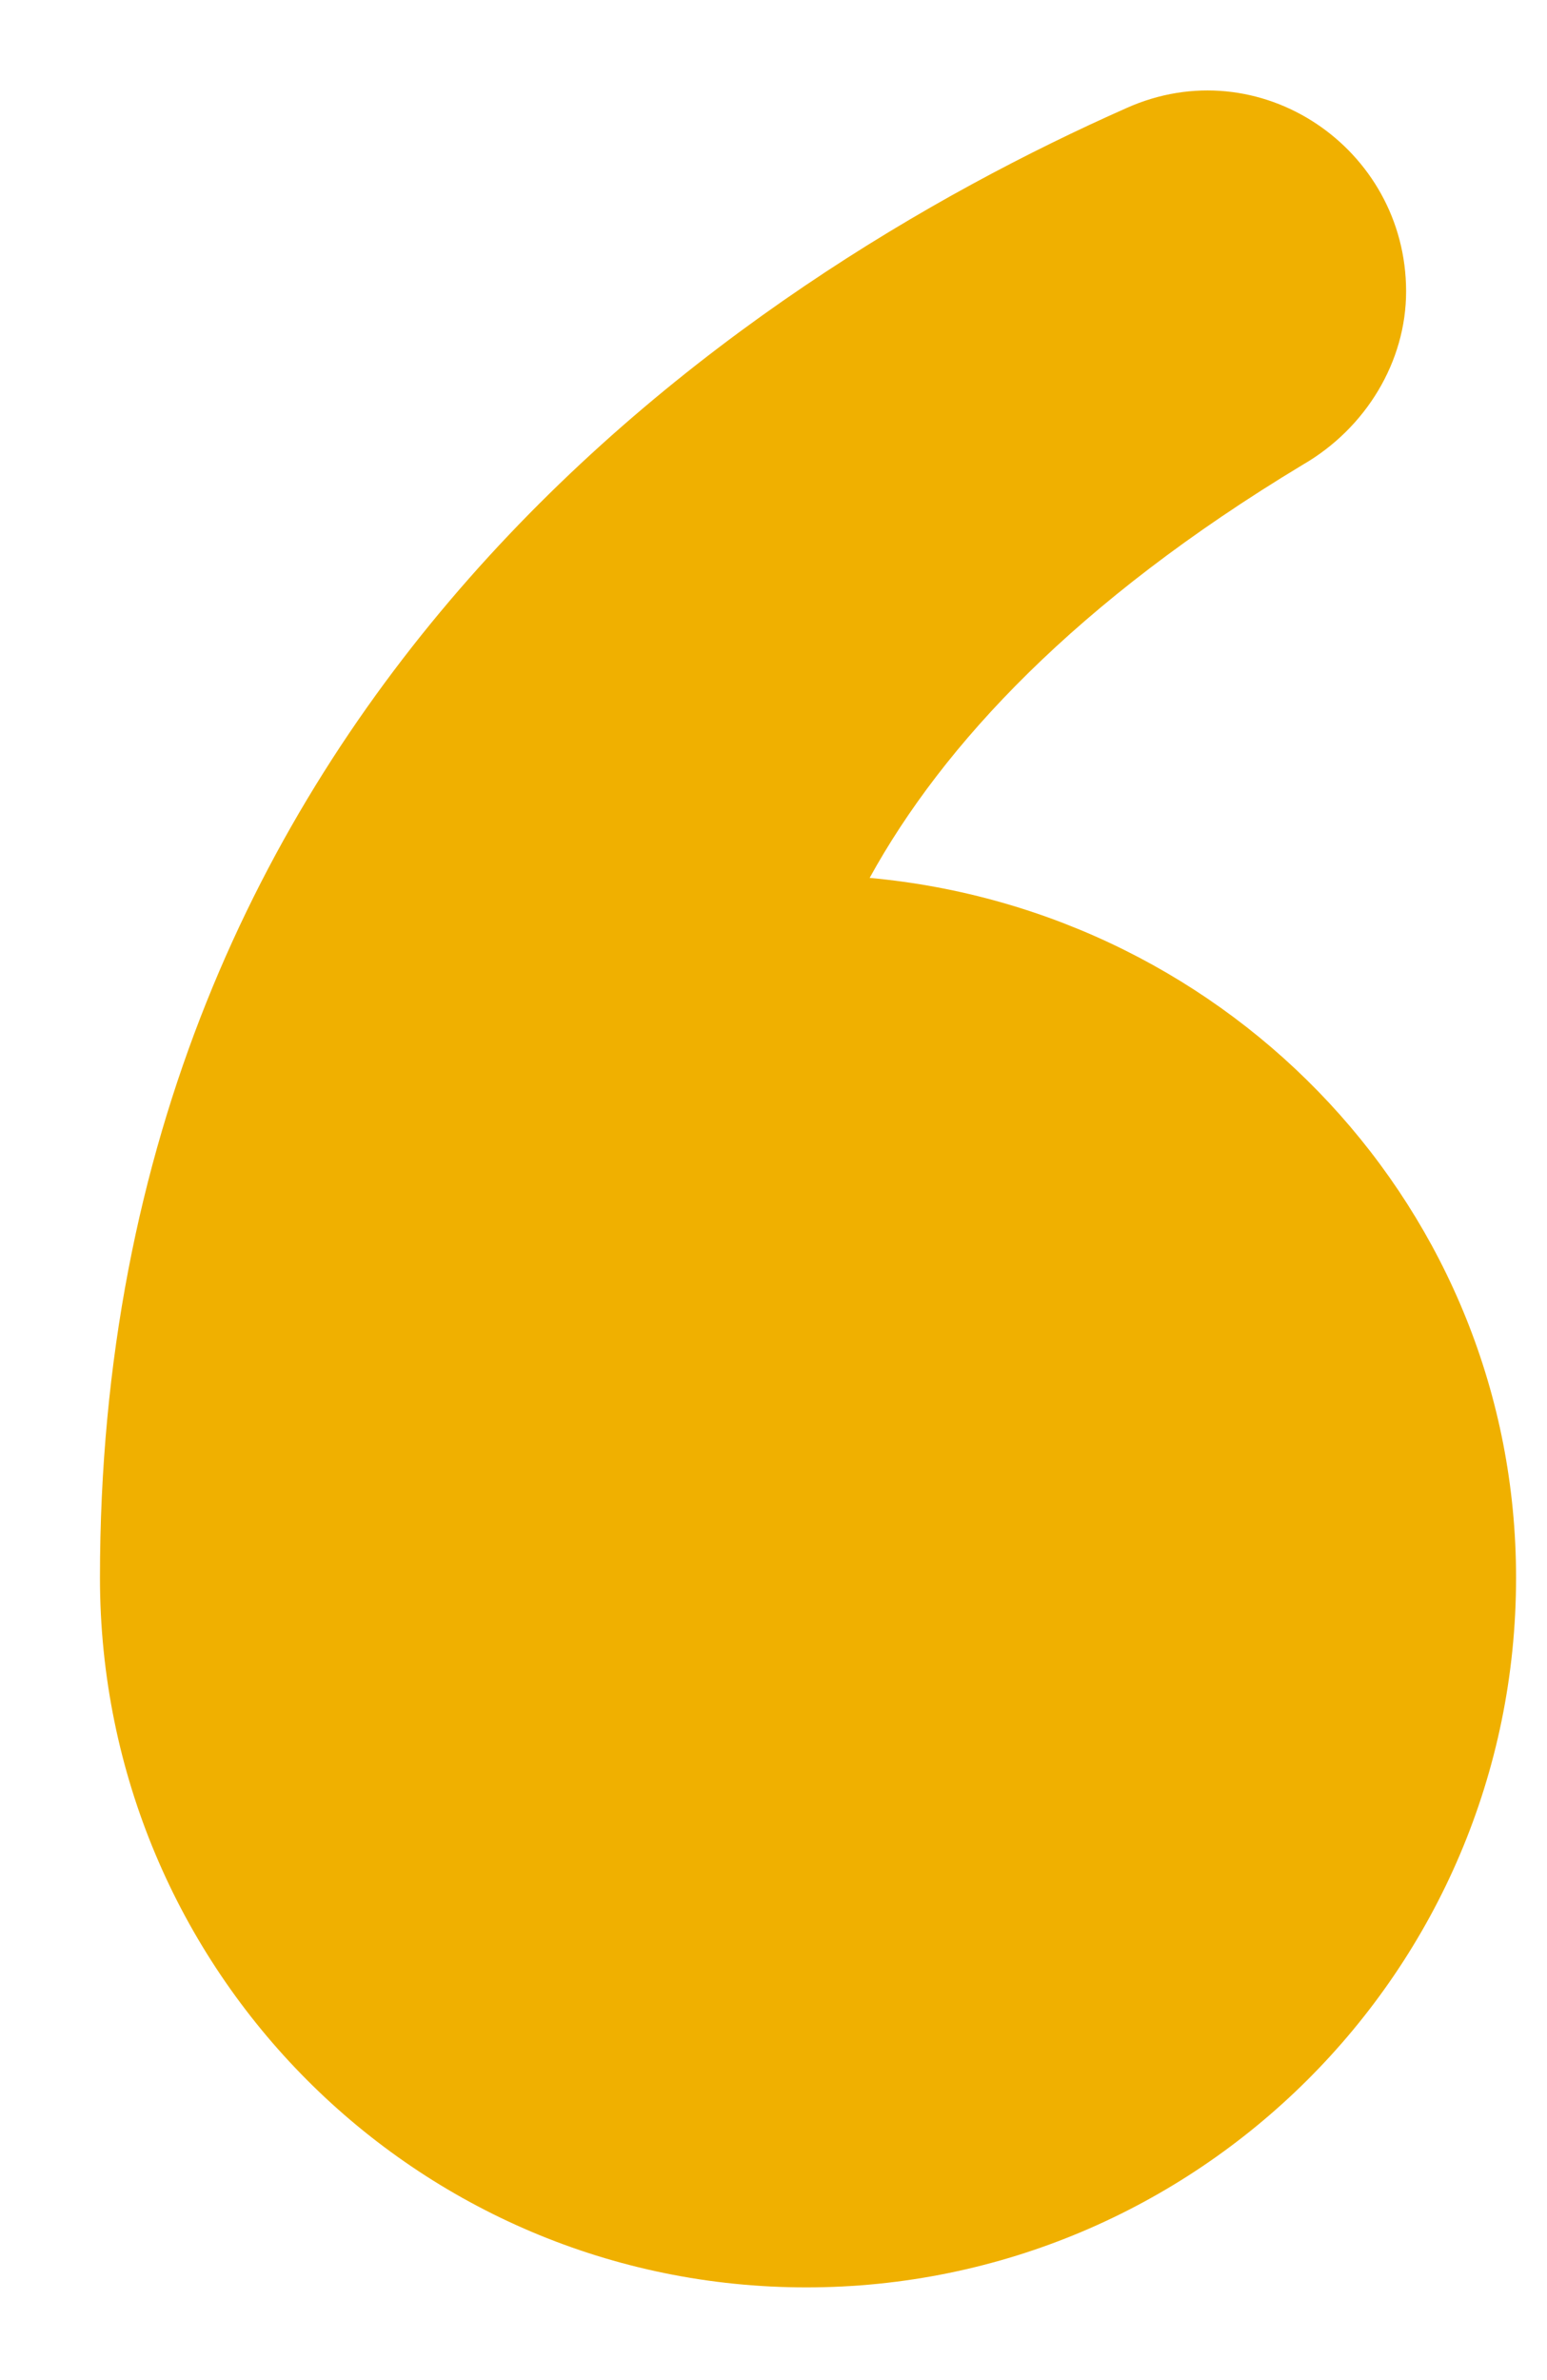 <svg width="13" height="20" viewBox="0 0 13 20" fill="none" xmlns="http://www.w3.org/2000/svg">
<path d="M7.308 7.377C7.924 6.257 9.044 5.053 10.948 3.905C11.48 3.597 11.816 3.037 11.816 2.449C11.816 1.245 10.584 0.405 9.464 0.909C6.244 2.337 0.84 5.893 0.84 13.257C0.84 16.561 3.5 19.221 6.776 19.221C10.052 19.221 12.74 16.561 12.74 13.257C12.74 10.177 10.36 7.657 7.308 7.377Z" fill="#F0B000"/>
</svg>
